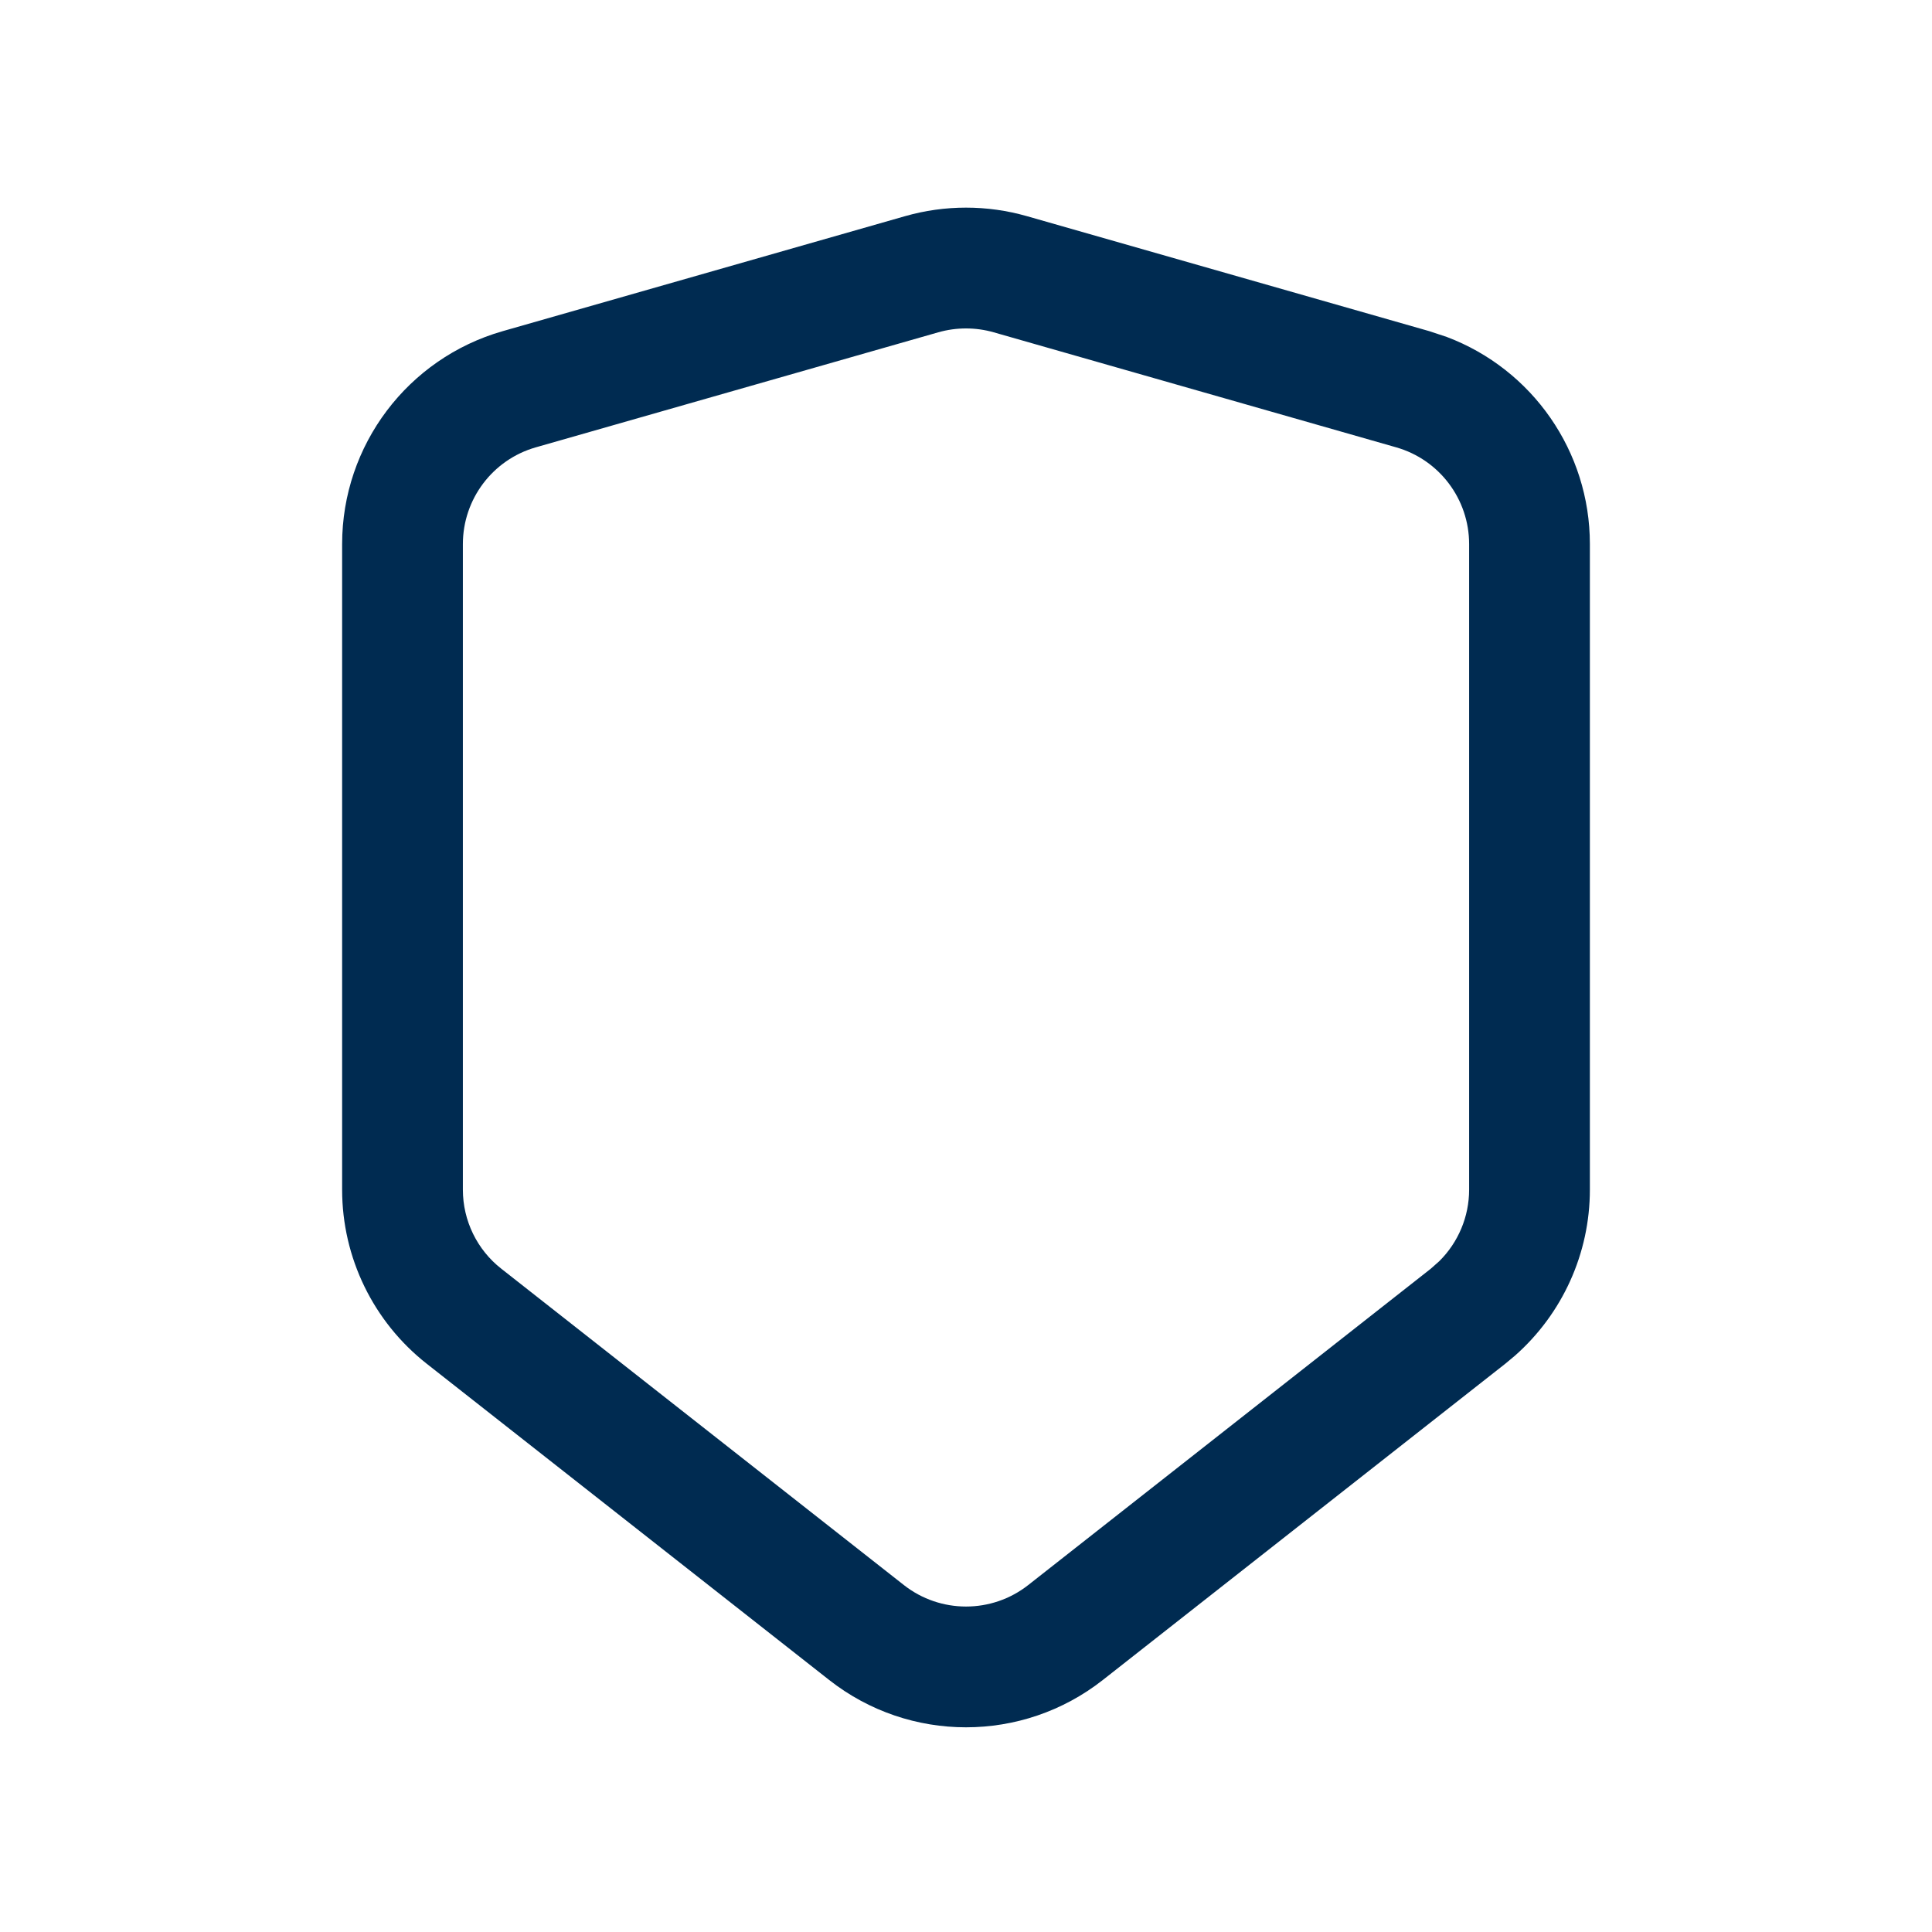 <svg width="24" height="24" viewBox="0 0 24 24" fill="none" xmlns="http://www.w3.org/2000/svg">
<path d="M18.25,6.759c0,-0.558 -0.37,-1.049 -0.906,-1.202l-5,-1.429c-0.225,-0.064 -0.463,-0.064 -0.688,0l-5,1.429c-0.536,0.153 -0.906,0.644 -0.906,1.202v8.02c0,0.383 0.176,0.746 0.478,0.982l5,3.929c0.453,0.356 1.092,0.356 1.545,0l5,-3.929l0.107,-0.095c0.235,-0.233 0.37,-0.552 0.37,-0.888zM19.75,14.778c-0,0.791 -0.34,1.541 -0.93,2.062l-0.121,0.101l-5,3.929c-0.997,0.783 -2.401,0.783 -3.398,0l-5,-3.929c-0.663,-0.521 -1.051,-1.318 -1.051,-2.162v-8.02c0,-1.228 0.814,-2.307 1.994,-2.645l5,-1.429c0.494,-0.141 1.018,-0.141 1.512,0l5,1.429l0.217,0.072c1.062,0.401 1.777,1.421 1.777,2.572z" fill="#002B51"/>
</svg>

